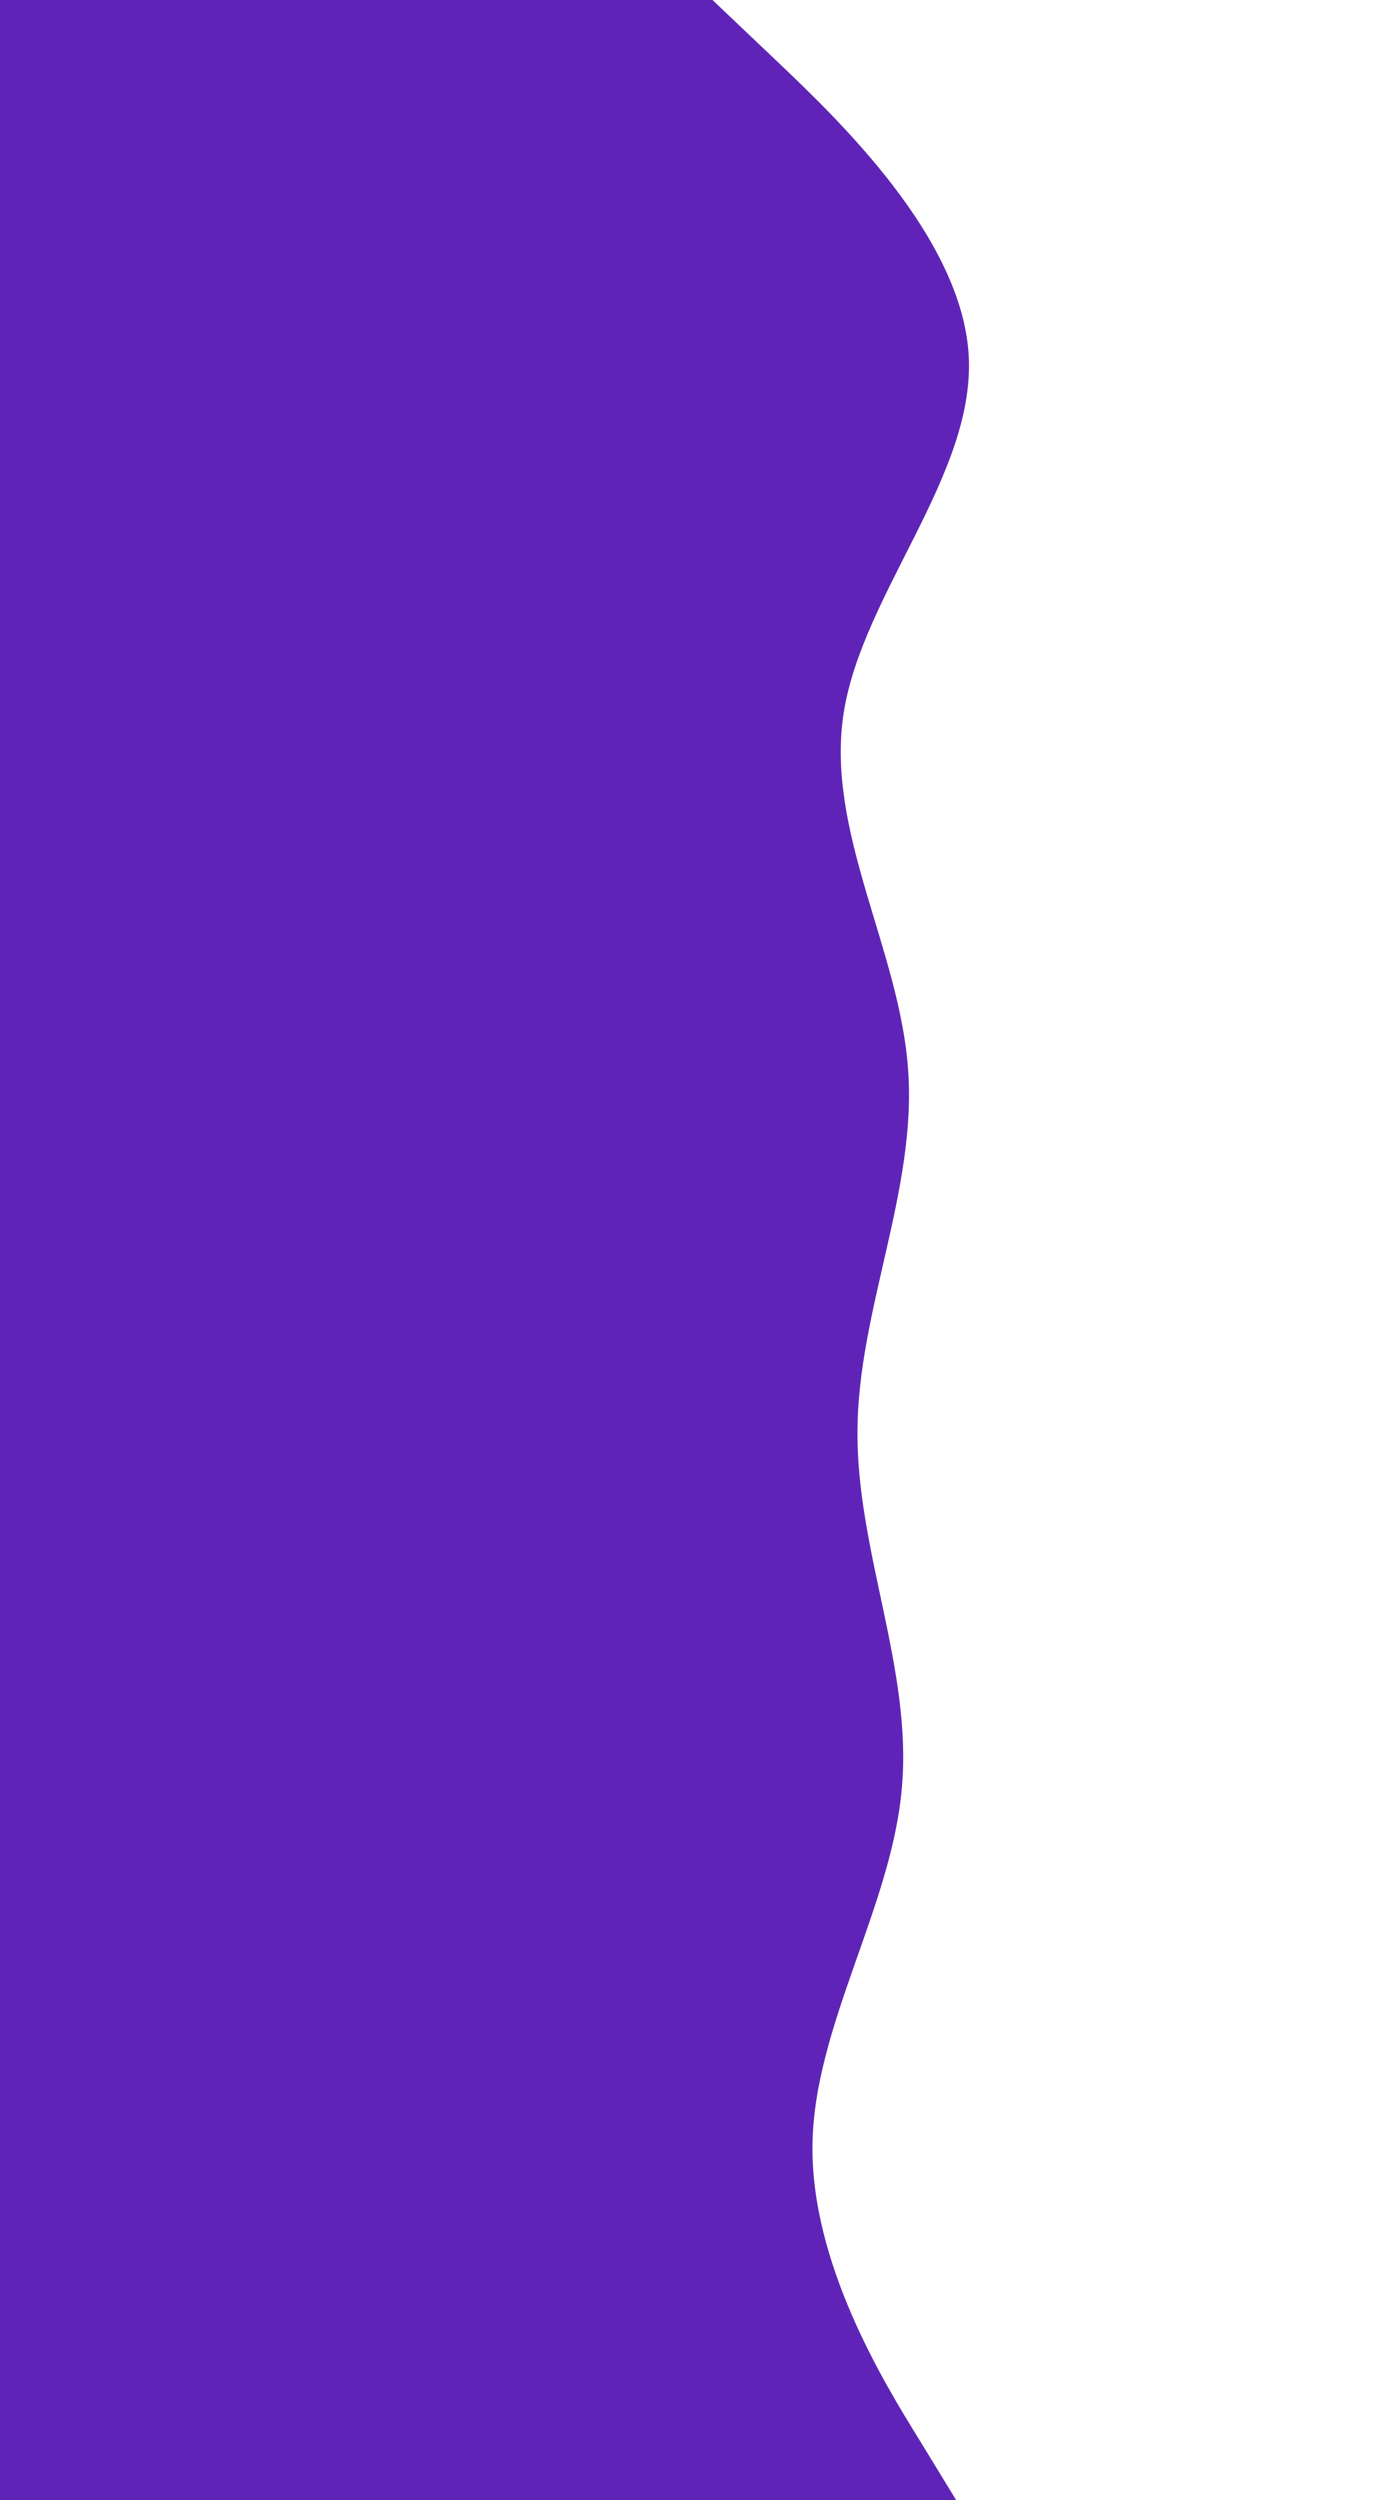 <svg id="visual" viewBox="0 0 220 400" width="220" height="400" xmlns="http://www.w3.org/2000/svg" xmlns:xlink="http://www.w3.org/1999/xlink" version="1.1"><rect x="0" y="0" width="220" height="400" fill="#5f24b7"></rect><path d="M153 400L147.2 390.5C141.3 381 129.7 362 130 343C130.3 324 142.7 305 144.3 286C146 267 137 248 137.2 228.8C137.3 209.7 146.7 190.3 145.3 171.2C144 152 132 133 135 114C138 95 156 76 155 57C154 38 134 19 124 9.5L114 0L220 0L220 9.5C220 19 220 38 220 57C220 76 220 95 220 114C220 133 220 152 220 171.2C220 190.3 220 209.7 220 228.8C220 248 220 267 220 286C220 305 220 324 220 343C220 362 220 381 220 390.5L220 400Z" fill="#ffffff" stroke-linecap="round" stroke-linejoin="miter"></path></svg>